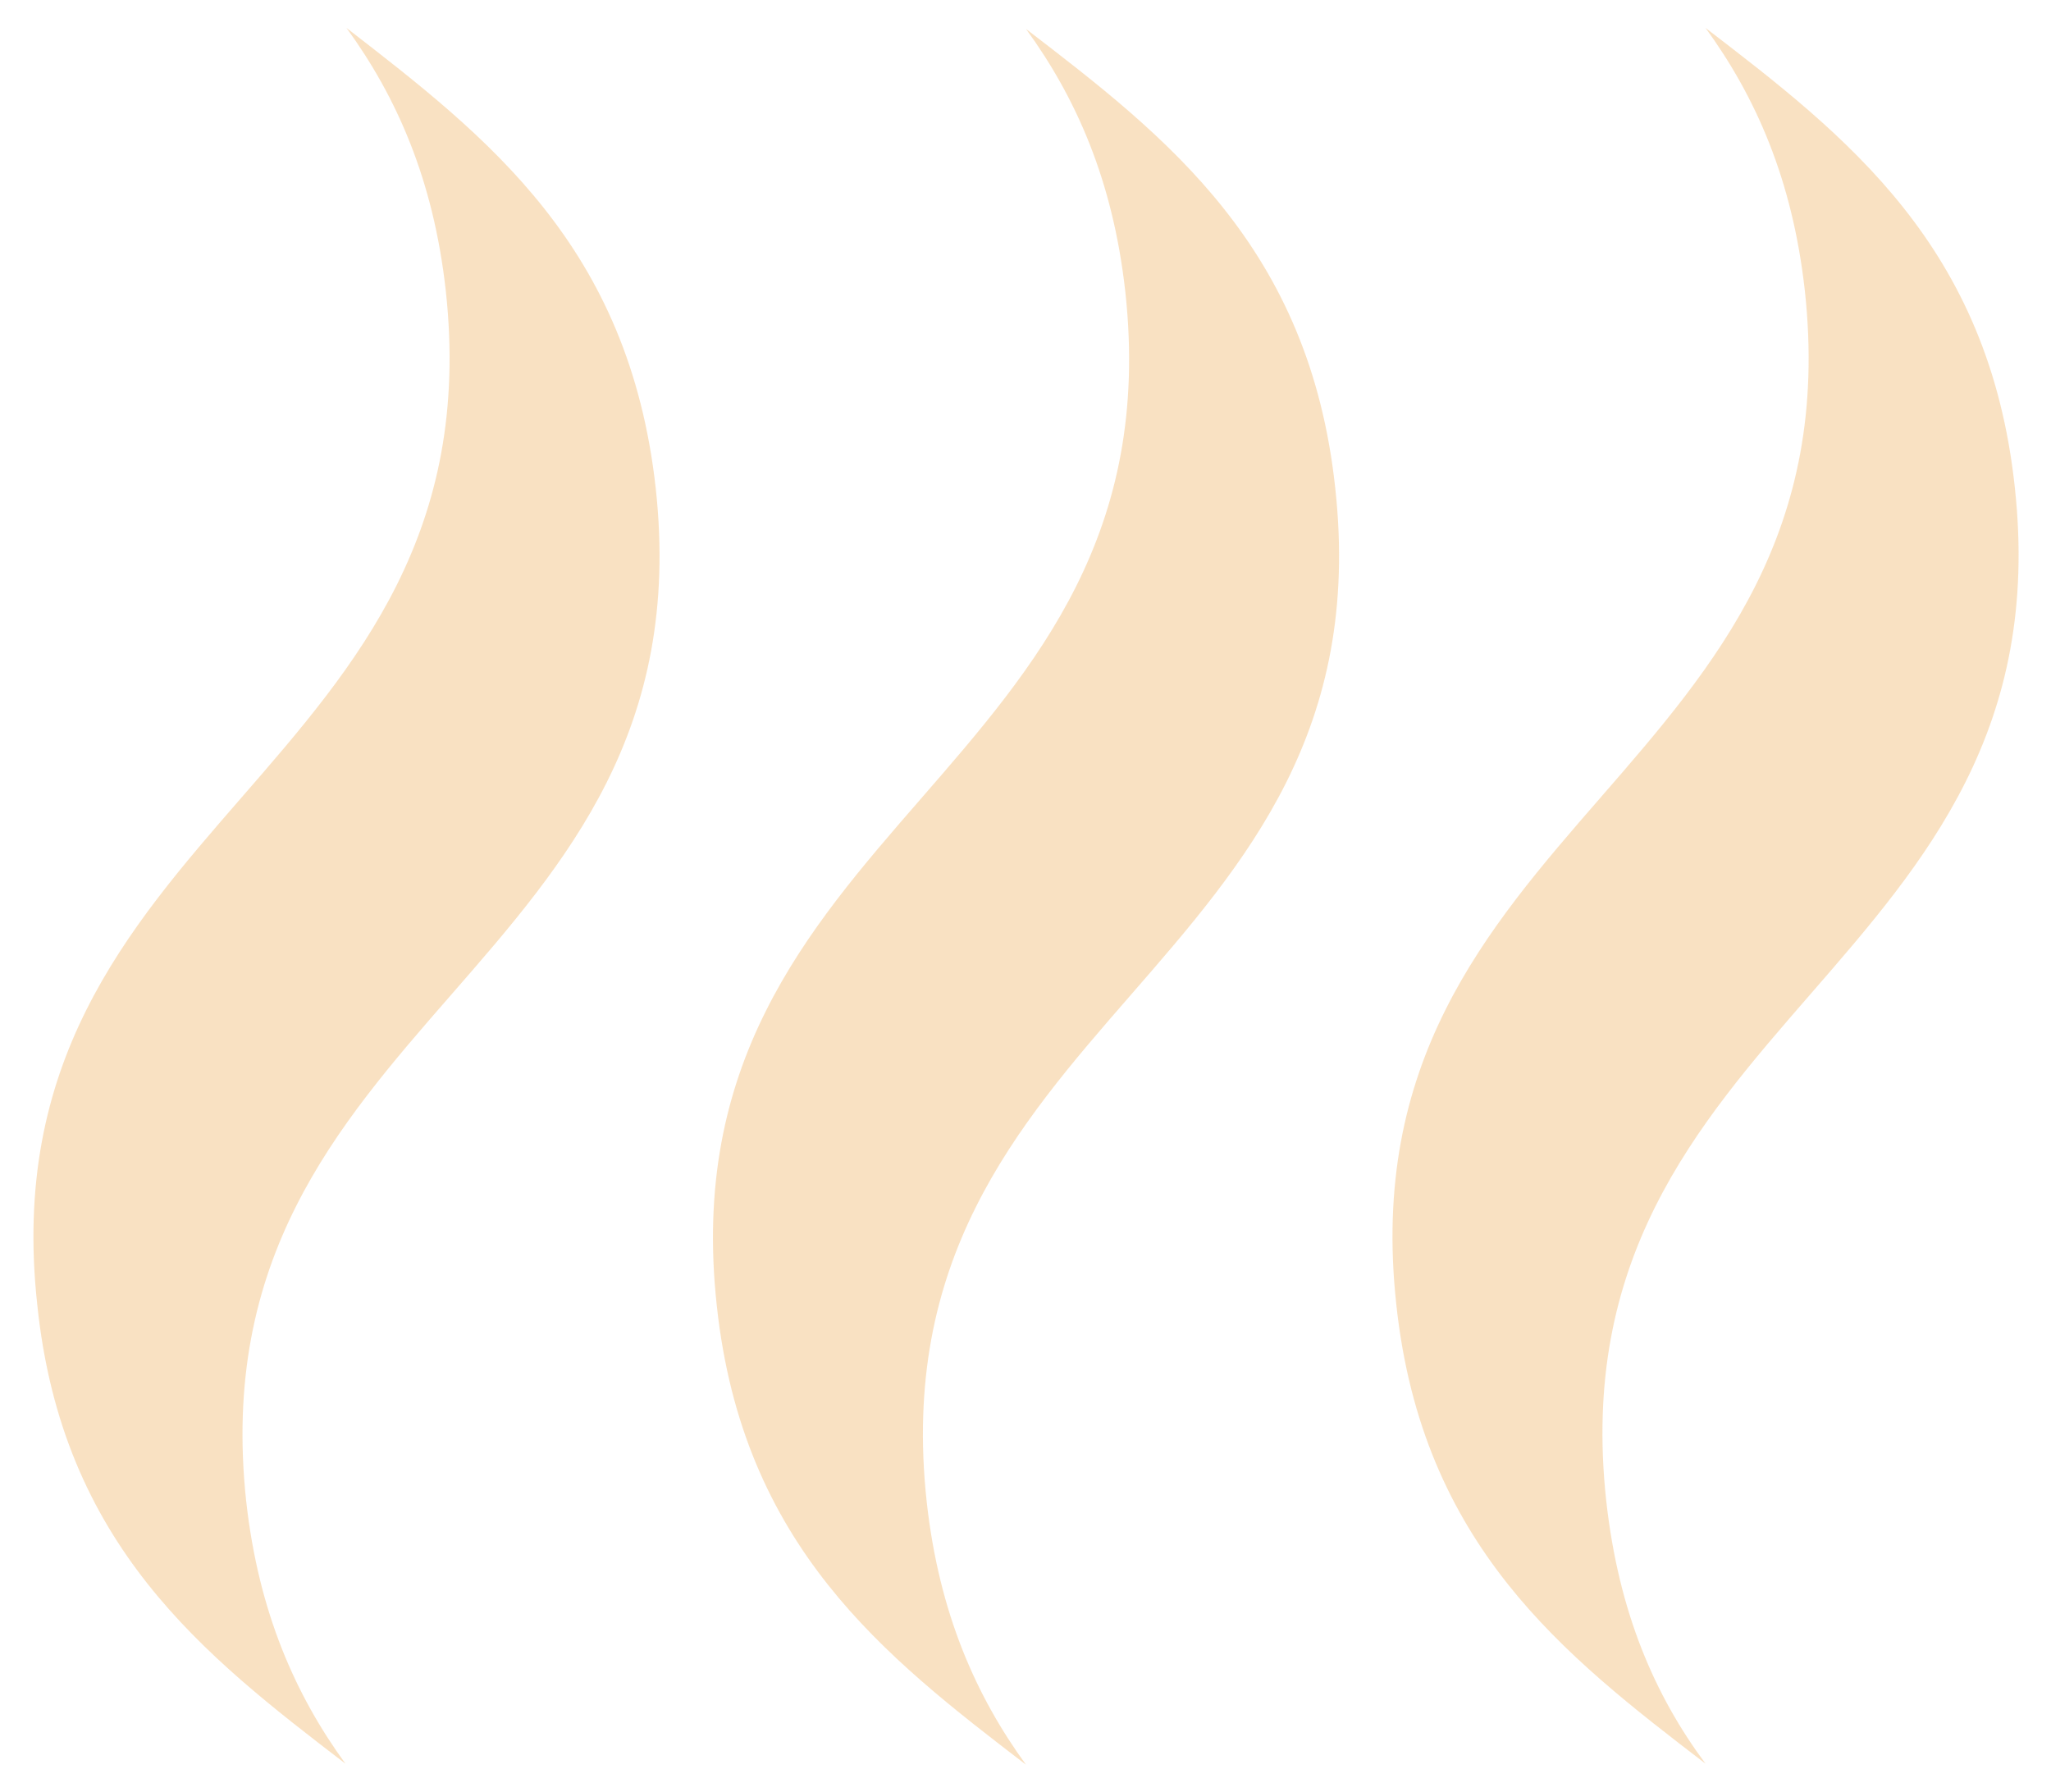 <?xml version="1.0" encoding="utf-8"?>
<!-- Generator: Adobe Illustrator 24.3.0, SVG Export Plug-In . SVG Version: 6.00 Build 0)  -->
<svg version="1.1" id="圖層_1" xmlns="http://www.w3.org/2000/svg" xmlns:xlink="http://www.w3.org/1999/xlink" x="0px" y="0px"
	 viewBox="0 0 198.3 173.2" style="enable-background:new 0 0 198.3 173.2;" xml:space="preserve">
<style type="text/css">
	.st0{fill:#EDD9BC;}
	.st1{fill:none;}
	.st2{fill:#FFFFFF;}
	.st3{fill:#8AAB92;stroke:#EC9B33;stroke-width:1.747;stroke-miterlimit:10;}
	.st4{fill:#5E9594;stroke:#EC9B33;stroke-width:1.747;stroke-miterlimit:10;}
	.st5{fill:none;stroke:#CBA470;stroke-width:0.8;stroke-miterlimit:10;}
	.st6{fill-rule:evenodd;clip-rule:evenodd;fill:none;stroke:#CBA470;stroke-width:0.8;stroke-miterlimit:10;}
	.st7{fill:none;stroke:#CBA470;stroke-width:0.745;stroke-miterlimit:10;}
	.st8{fill-rule:evenodd;clip-rule:evenodd;fill:none;stroke:#CBA470;stroke-width:0.745;stroke-miterlimit:10;}
	.st9{fill:none;stroke:#CBA470;stroke-miterlimit:10;}
	.st10{clip-path:url(#SVGID_2_);}
	.st11{fill:#CBA470;}
	.st12{fill:#CBA470;stroke:#CBA470;stroke-width:0.856;stroke-miterlimit:10;}
	.st13{fill:none;stroke:#CBA470;stroke-width:0.856;stroke-miterlimit:10;}
	.st14{fill:none;stroke:#CBA470;stroke-width:2;stroke-miterlimit:10;}
	.st15{fill:#F7FBE3;}
	.st16{fill:#DFCD9F;}
	.st17{fill:#FFC5C2;}
	.st18{fill:none;stroke:#EC9B33;stroke-width:1.5;stroke-linecap:round;stroke-linejoin:round;stroke-miterlimit:10;}
	.st19{fill:#EC9B33;}
	.st20{fill:#FD5C5C;stroke:#EC9B33;stroke-width:1.5;stroke-linecap:round;stroke-linejoin:round;stroke-miterlimit:10;}
	.st21{fill:#BC5C66;}
	.st22{fill:#F9625E;}
	.st23{fill:#C26C72;}
	.st24{fill:#F8FCE4;}
	.st25{fill:#FF808C;}
	.st26{fill:#8C627F;}
	.st27{fill:#836270;}
	.st28{fill:#A9746B;}
	.st29{fill:none;stroke:#EC9B33;stroke-width:4;stroke-miterlimit:10;}
	.st30{fill:#A0A534;stroke:#EC9B33;stroke-width:4;stroke-miterlimit:10;}
	.st31{fill:none;stroke:#EC9B33;stroke-width:3;stroke-miterlimit:10;}
	.st32{fill:#8AAB92;}
	.st33{fill:#5E9594;}
	.st34{fill:#7D8398;stroke:#EC9B33;stroke-width:1.5;stroke-miterlimit:10;}
	.st35{fill:#9EA4A7;}
	.st36{fill:#BEA8AF;}
	.st37{fill:#8C8490;}
	.st38{fill:#878296;}
	.st39{fill:#96BBC1;stroke:#EC9B33;stroke-width:3;stroke-miterlimit:10;}
	.st40{fill:#F4F4F4;}
	.st41{fill:#EDD9BC;stroke:#EC9B33;stroke-width:1.977;stroke-miterlimit:10;}
	.st42{fill:#DEDFD9;stroke:#EC9B33;stroke-width:4.755;stroke-miterlimit:10;}
	.st43{fill:url(#SVGID_3_);stroke:#EC9B33;stroke-width:3.245;stroke-miterlimit:10;}
	.st44{fill:#EF7878;}
	.st45{fill:none;stroke:#EC9B33;stroke-width:1.622;stroke-linecap:round;stroke-linejoin:round;stroke-miterlimit:10;}
	.st46{fill:#FD5C5C;stroke:#EC9B33;stroke-width:1.622;stroke-linecap:round;stroke-linejoin:round;stroke-miterlimit:10;}
	.st47{fill:#B77539;}
	.st48{fill:#A5A558;}
	.st49{fill:none;stroke:#EC9B33;stroke-width:3.245;stroke-miterlimit:10;}
	.st50{fill:none;stroke:#EC9B33;stroke-width:1.622;stroke-miterlimit:10;}
	.st51{fill:#A0A534;stroke:#EC9B33;stroke-width:1.622;stroke-miterlimit:10;}
	.st52{fill:none;stroke:#EC9B33;stroke-width:2.1;stroke-linecap:round;stroke-linejoin:round;stroke-miterlimit:10;}
	.st53{fill:#7D8398;stroke:#EC9B33;stroke-width:1.622;stroke-miterlimit:10;}
	.st54{fill:#9EA4A7;stroke:#EC9B33;stroke-width:1.622;stroke-miterlimit:10;}
	.st55{fill:#BA9DA7;stroke:#EC9B33;stroke-width:1.622;stroke-miterlimit:10;}
	.st56{fill:#8C8490;stroke:#EC9B33;stroke-width:1.622;stroke-miterlimit:10;}
	.st57{fill:#C3C4C6;}
	.st58{fill:#F7FBE3;stroke:#EC9B33;stroke-width:1.622;stroke-linecap:round;stroke-linejoin:round;stroke-miterlimit:10;}
	.st59{fill:#878296;stroke:#EC9B33;stroke-width:1.622;stroke-miterlimit:10;}
	.st60{opacity:0.6;fill:#F4F4F4;}
	.st61{clip-path:url(#SVGID_5_);}
	.st62{clip-path:url(#SVGID_7_);}
	.st63{clip-path:url(#SVGID_9_);}
	.st64{clip-path:url(#SVGID_11_);}
	.st65{opacity:0.3;}
	.st66{fill:#6EA460;}
	.st67{fill:#666666;stroke:#666666;stroke-miterlimit:10;}
	.st68{fill:#56727C;}
	.st69{fill:none;stroke:#666666;stroke-width:9;stroke-miterlimit:10;}
	.st70{clip-path:url(#SVGID_13_);}
	.st71{clip-path:url(#SVGID_15_);}
	.st72{fill:#EC9B33;stroke:#EC9B33;stroke-width:0.856;stroke-miterlimit:10;}
	.st73{fill:none;stroke:#EC9B33;stroke-width:0.856;stroke-miterlimit:10;}
	.st74{fill:#E8A65D;}
	.st75{clip-path:url(#SVGID_17_);}
	.st76{clip-path:url(#SVGID_19_);}
	.st77{clip-path:url(#SVGID_21_);}
	.st78{clip-path:url(#SVGID_23_);}
	.st79{clip-path:url(#SVGID_25_);}
	.st80{clip-path:url(#SVGID_27_);}
	.st81{fill:#A9775D;}
	.st82{fill:#1C0307;}
	.st83{fill:#FF9900;}
	.st84{fill:#970F00;}
	.st85{fill:#FF6A00;stroke:#EC9B33;stroke-width:1.5;stroke-linecap:round;stroke-linejoin:round;stroke-miterlimit:10;}
	.st86{fill:#F97E2B;stroke:#EC9B33;stroke-width:1.5;stroke-linecap:round;stroke-linejoin:round;stroke-miterlimit:10;}
	.st87{fill:#C95400;stroke:#EC9B33;stroke-width:1.5;stroke-linecap:round;stroke-linejoin:round;stroke-miterlimit:10;}
	.st88{fill:#FFA500;stroke:#EC9B33;stroke-width:1.5;stroke-linecap:round;stroke-linejoin:round;stroke-miterlimit:10;}
	.st89{fill:#FFFFFF;stroke:#EC9B33;stroke-width:1.5;stroke-linecap:round;stroke-linejoin:round;stroke-miterlimit:10;}
	.st90{fill:#FF8F00;stroke:#EC9B33;stroke-width:1.5;stroke-linecap:round;stroke-linejoin:round;stroke-miterlimit:10;}
	.st91{fill:#FF6161;stroke:#EC9B33;stroke-width:1.5;stroke-linecap:round;stroke-linejoin:round;stroke-miterlimit:10;}
	.st92{fill:#FF7575;stroke:#EC9B33;stroke-width:1.5;stroke-linecap:round;stroke-linejoin:round;stroke-miterlimit:10;}
	.st93{fill:#FFA500;stroke:#EC9B33;stroke-width:0.665;stroke-linecap:round;stroke-linejoin:round;stroke-miterlimit:10;}
	.st94{fill:#FF8F00;stroke:#EC9B33;stroke-width:0.665;stroke-linecap:round;stroke-linejoin:round;stroke-miterlimit:10;}
	.st95{fill:#FF9500;stroke:#EC9B33;stroke-width:0.665;stroke-linecap:round;stroke-linejoin:round;stroke-miterlimit:10;}
	.st96{fill:#DEDFD9;stroke:#EC9B33;stroke-width:6.613;stroke-miterlimit:10;}
	.st97{fill:url(#SVGID_28_);stroke:#EC9B33;stroke-width:4.513;stroke-miterlimit:10;}
	.st98{fill:none;stroke:#EC9B33;stroke-width:2.256;stroke-linecap:round;stroke-linejoin:round;stroke-miterlimit:10;}
	.st99{fill:#FD5C5C;stroke:#EC9B33;stroke-width:2.256;stroke-linecap:round;stroke-linejoin:round;stroke-miterlimit:10;}
	.st100{fill:none;stroke:#EC9B33;stroke-width:4.513;stroke-miterlimit:10;}
	.st101{fill:none;stroke:#EC9B33;stroke-width:2.256;stroke-miterlimit:10;}
	.st102{fill:#A0A534;stroke:#EC9B33;stroke-width:2.256;stroke-miterlimit:10;}
	.st103{fill:none;stroke:#EC9B33;stroke-width:2.921;stroke-linecap:round;stroke-linejoin:round;stroke-miterlimit:10;}
	.st104{fill:#7D8398;stroke:#EC9B33;stroke-width:2.256;stroke-miterlimit:10;}
	.st105{fill:#9EA4A7;stroke:#EC9B33;stroke-width:2.256;stroke-miterlimit:10;}
	.st106{fill:#BA9DA7;stroke:#EC9B33;stroke-width:2.256;stroke-miterlimit:10;}
	.st107{fill:#8C8490;stroke:#EC9B33;stroke-width:2.256;stroke-miterlimit:10;}
	.st108{fill:#F7FBE3;stroke:#EC9B33;stroke-width:2.256;stroke-linecap:round;stroke-linejoin:round;stroke-miterlimit:10;}
	.st109{fill:#878296;stroke:#EC9B33;stroke-width:2.256;stroke-miterlimit:10;}
	.st110{fill:#FFA500;stroke:#EC9B33;stroke-width:2.464;stroke-linecap:round;stroke-linejoin:round;stroke-miterlimit:10;}
	.st111{fill:#F97E2B;stroke:#EC9B33;stroke-width:2.464;stroke-linecap:round;stroke-linejoin:round;stroke-miterlimit:10;}
	.st112{fill:#FF8F00;stroke:#EC9B33;stroke-width:2.464;stroke-linecap:round;stroke-linejoin:round;stroke-miterlimit:10;}
	.st113{fill:#FF6161;stroke:#EC9B33;stroke-width:2.464;stroke-linecap:round;stroke-linejoin:round;stroke-miterlimit:10;}
	.st114{fill:#FF7575;stroke:#EC9B33;stroke-width:2.464;stroke-linecap:round;stroke-linejoin:round;stroke-miterlimit:10;}
	.st115{fill:#FFA500;stroke:#EC9B33;stroke-width:1.093;stroke-linecap:round;stroke-linejoin:round;stroke-miterlimit:10;}
	.st116{fill:#FF8F00;stroke:#EC9B33;stroke-width:1.093;stroke-linecap:round;stroke-linejoin:round;stroke-miterlimit:10;}
	.st117{fill:#FF6A00;stroke:#EC9B33;stroke-width:2.81;stroke-linecap:round;stroke-linejoin:round;stroke-miterlimit:10;}
	.st118{fill:#F97E2B;stroke:#EC9B33;stroke-width:2.81;stroke-linecap:round;stroke-linejoin:round;stroke-miterlimit:10;}
	.st119{fill:#C95400;stroke:#EC9B33;stroke-width:2.81;stroke-linecap:round;stroke-linejoin:round;stroke-miterlimit:10;}
	.st120{fill:#FFA500;stroke:#EC9B33;stroke-width:2.81;stroke-linecap:round;stroke-linejoin:round;stroke-miterlimit:10;}
	.st121{fill:#FFFFFF;stroke:#EC9B33;stroke-width:2.81;stroke-linecap:round;stroke-linejoin:round;stroke-miterlimit:10;}
	.st122{clip-path:url(#SVGID_30_);}
	.st123{clip-path:url(#SVGID_32_);}
	.st124{fill:#EC9B33;stroke:#EC9B33;stroke-width:1.264;stroke-miterlimit:10;}
	.st125{fill:none;stroke:#EC9B33;stroke-width:1.264;stroke-miterlimit:10;}
	.st126{clip-path:url(#SVGID_34_);}
	.st127{clip-path:url(#SVGID_36_);}
	.st128{clip-path:url(#SVGID_38_);}
	.st129{clip-path:url(#SVGID_40_);}
	.st130{clip-path:url(#SVGID_42_);}
	.st131{clip-path:url(#SVGID_44_);}
	.st132{clip-path:url(#SVGID_46_);}
	.st133{clip-path:url(#SVGID_48_);}
	.st134{clip-path:url(#SVGID_50_);}
	.st135{clip-path:url(#SVGID_52_);}
	.st136{clip-path:url(#SVGID_54_);}
	.st137{clip-path:url(#SVGID_56_);}
	.st138{clip-path:url(#SVGID_58_);}
	.st139{clip-path:url(#SVGID_60_);}
	.st140{clip-path:url(#SVGID_62_);}
	.st141{clip-path:url(#SVGID_64_);}
	.st142{clip-path:url(#SVGID_66_);}
	.st143{clip-path:url(#SVGID_68_);}
	.st144{clip-path:url(#SVGID_70_);}
	.st145{clip-path:url(#SVGID_72_);}
	.st146{clip-path:url(#SVGID_74_);}
	.st147{clip-path:url(#SVGID_76_);}
	.st148{clip-path:url(#SVGID_78_);}
	.st149{clip-path:url(#SVGID_80_);}
	.st150{clip-path:url(#SVGID_82_);}
	.st151{clip-path:url(#SVGID_84_);}
	.st152{clip-path:url(#SVGID_86_);}
	.st153{clip-path:url(#SVGID_88_);}
	.st154{clip-path:url(#SVGID_90_);}
	.st155{clip-path:url(#SVGID_92_);}
	.st156{clip-path:url(#SVGID_94_);}
	.st157{clip-path:url(#SVGID_96_);}
</style>
<g class="st65">
	<path class="st19" d="M63.4,47.2C60.8,23.8,47.2,13.3,33.5,2.7c0,0,0,0,0,0c4.8,6.6,8.4,14.6,9.6,25.4c5.1,46.7-44.6,51.3-39.5,98
		C6,149.4,19.7,160,33.4,170.5c0,0,0,0,0,0c-4.8-6.6-8.4-14.6-9.6-25.4C18.8,98.4,68.5,93.9,63.4,47.2z"/>
	<path class="st19" d="M129.1,47.2c-2.5-23.3-16.2-33.9-29.9-44.4c0,0,0,0,0,0c4.8,6.6,8.4,14.6,9.6,25.4
		c5.1,46.7-44.6,51.3-39.5,98c2.5,23.3,16.2,33.9,29.9,44.4c0,0,0,0,0,0c-4.8-6.6-8.4-14.6-9.6-25.4
		C84.5,98.4,134.2,93.9,129.1,47.2z"/>
	<path class="st19" d="M155.3,145.1c-5.1-46.7,44.6-51.3,39.5-98c-2.5-23.3-16.2-33.9-29.9-44.4c0,0,0,0,0,0c0,0,0,0,0,0
		c4.8,6.6,8.4,14.6,9.6,25.4c5.1,46.7-44.6,51.3-39.5,98c2.5,23.3,16.2,33.9,29.9,44.4c0,0,0,0,0,0c0,0,0,0,0,0
		C160,163.9,156.5,155.9,155.3,145.1z"/>
</g>
</svg>

